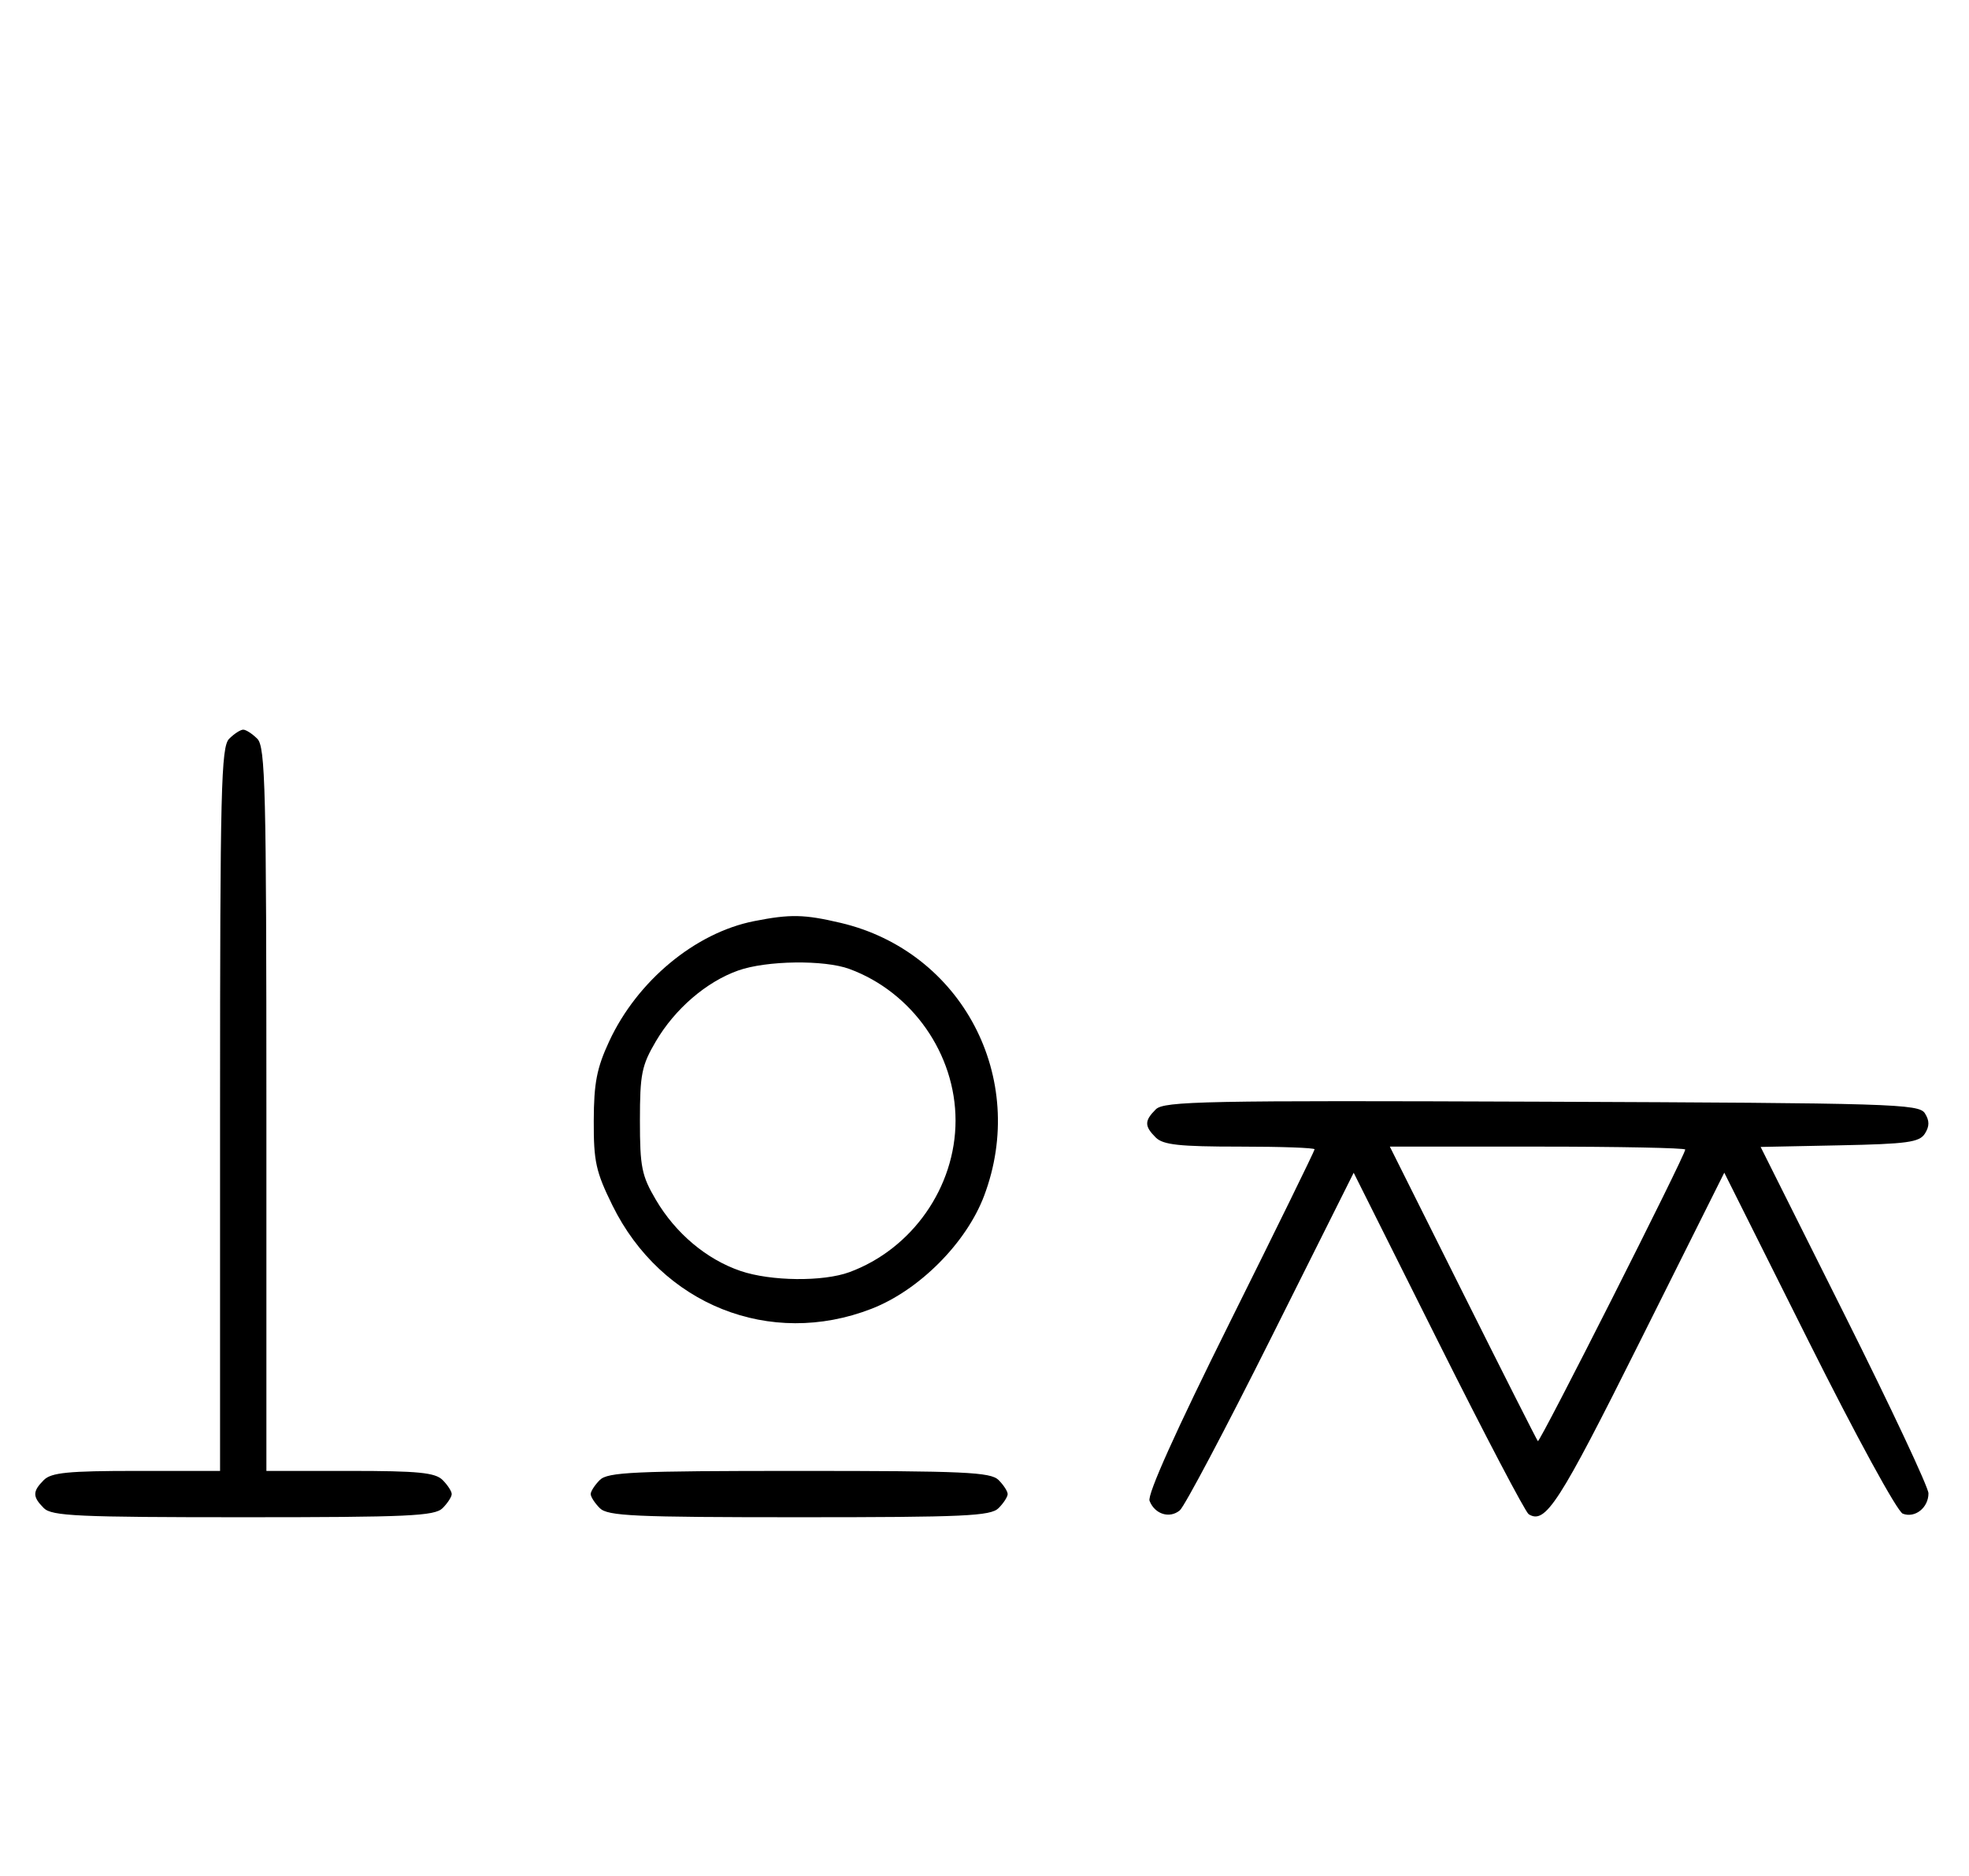 <svg xmlns="http://www.w3.org/2000/svg" width="340" height="324" viewBox="0 0 340 324" version="1.1">
	<path d="M 39.571 127.571 C 38.176 128.966, 38 136.152, 38 191.571 L 38 254 23.571 254 C 11.788 254, 8.855 254.288, 7.571 255.571 C 5.598 257.545, 5.598 258.455, 7.571 260.429 C 8.936 261.793, 13.463 262, 42 262 C 70.537 262, 75.064 261.793, 76.429 260.429 C 77.293 259.564, 78 258.471, 78 258 C 78 257.529, 77.293 256.436, 76.429 255.571 C 75.145 254.288, 72.212 254, 60.429 254 L 46 254 46 191.571 C 46 136.152, 45.824 128.966, 44.429 127.571 C 43.564 126.707, 42.471 126, 42 126 C 41.529 126, 40.436 126.707, 39.571 127.571 M 130.223 159.062 C 120.059 161.065, 110.033 169.381, 105.189 179.825 C 103.049 184.438, 102.551 187.001, 102.528 193.521 C 102.503 200.581, 102.889 202.333, 105.750 208.144 C 114.203 225.313, 132.979 232.808, 150.493 226.003 C 158.721 222.806, 166.865 214.633, 169.934 206.493 C 177.600 186.156, 166.102 164.293, 145.147 159.360 C 138.857 157.880, 136.464 157.832, 130.223 159.062 M 127.463 167.591 C 121.971 169.541, 116.552 174.205, 113.249 179.824 C 110.800 183.989, 110.500 185.483, 110.500 193.500 C 110.500 201.517, 110.800 203.011, 113.249 207.176 C 116.659 212.978, 122.006 217.473, 127.872 219.472 C 133.104 221.255, 142.134 221.352, 146.684 219.674 C 157.521 215.679, 165 204.991, 165 193.500 C 165 182.009, 157.521 171.321, 146.684 167.326 C 142.323 165.718, 132.351 165.856, 127.463 167.591 M 199.579 191.564 C 197.598 193.545, 197.596 194.454, 199.571 196.429 C 200.838 197.695, 203.652 198, 214.071 198 C 221.182 198, 227 198.209, 227 198.465 C 227 198.721, 220.441 212.108, 212.426 228.215 C 203.025 247.103, 198.082 258.094, 198.503 259.173 C 199.401 261.478, 201.957 262.281, 203.726 260.813 C 204.535 260.141, 211.622 246.749, 219.474 231.052 L 233.750 202.514 248.337 231.674 C 256.360 247.713, 263.395 261.126, 263.971 261.482 C 266.864 263.270, 269.168 259.695, 283.125 231.762 L 297.744 202.502 312.310 231.620 C 320.485 247.962, 327.617 261.023, 328.565 261.386 C 330.679 262.198, 333 260.358, 333 257.871 C 333 256.835, 326.480 242.952, 318.511 227.021 L 304.021 198.056 317.653 197.778 C 329.361 197.539, 331.441 197.253, 332.388 195.750 C 333.191 194.475, 333.190 193.525, 332.386 192.250 C 331.356 190.617, 326.934 190.483, 266.220 190.243 C 208.058 190.013, 200.990 190.153, 199.579 191.564 M 252.608 223.250 C 259.546 237.137, 265.371 248.661, 265.553 248.859 C 265.878 249.211, 291 199.502, 291 198.508 C 291 198.228, 279.523 198, 265.496 198 L 239.992 198 252.608 223.250 M 103.571 255.571 C 102.707 256.436, 102 257.529, 102 258 C 102 258.471, 102.707 259.564, 103.571 260.429 C 104.936 261.793, 109.463 262, 138 262 C 166.537 262, 171.064 261.793, 172.429 260.429 C 173.293 259.564, 174 258.471, 174 258 C 174 257.529, 173.293 256.436, 172.429 255.571 C 171.064 254.207, 166.537 254, 138 254 C 109.463 254, 104.936 254.207, 103.571 255.571 " stroke="none" fill="black" fill-rule="evenodd"/>
</svg>